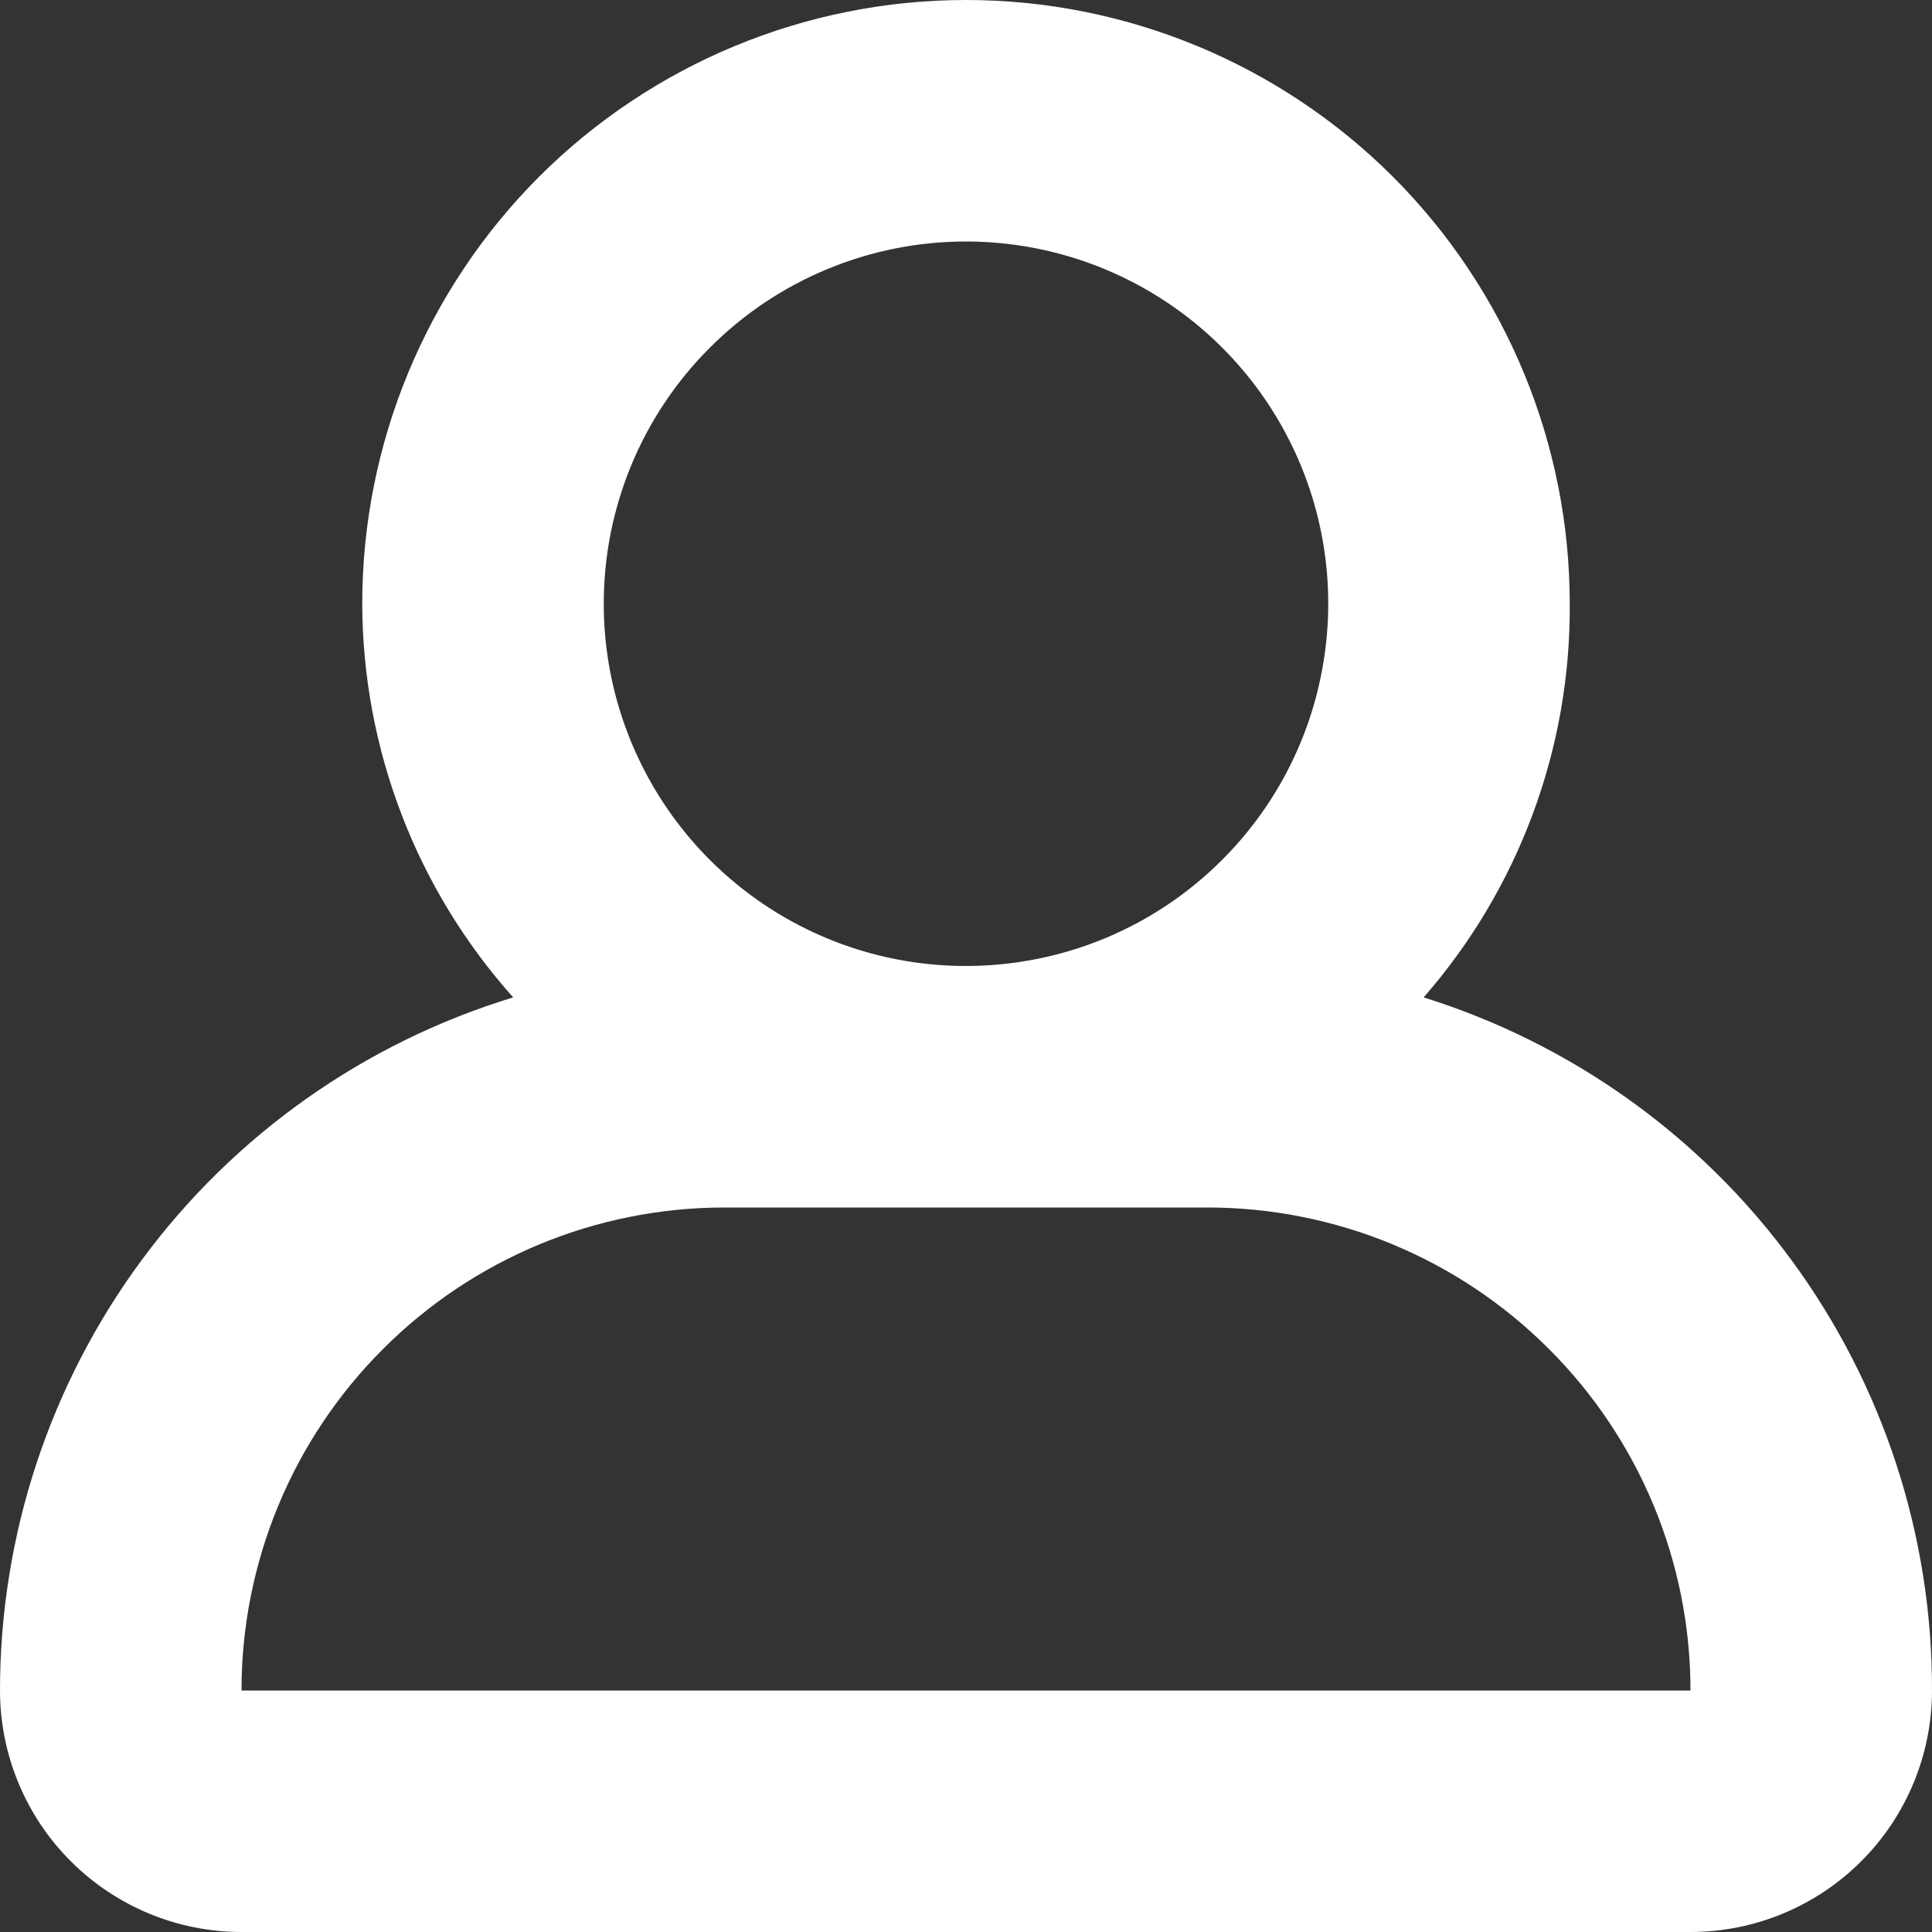 <svg width="16" height="16" viewBox="0 0 16 16" fill="none" xmlns="http://www.w3.org/2000/svg">
<rect x="0" y="0" width="16" height="16" fill="#333333" stroke="none"/>
<path fill-rule="evenodd" clip-rule="evenodd" d="M11.79 8.26C12.578 7.358 13.009 6.198 13 5C13 3.674 12.473 2.402 11.536 1.464C10.598 0.527 9.326 0 8 0C6.674 0 5.402 0.527 4.464 1.464C3.527 2.402 3 3.674 3 5C3.003 6.203 3.448 7.363 4.25 8.26C3.02 8.635 1.943 9.395 1.178 10.429C0.413 11.462 -0 12.714 6.45506e-08 14C6.45506e-08 14.53 0.211 15.039 0.586 15.414C0.961 15.789 1.47 16 2 16H14C14.53 16 15.039 15.789 15.414 15.414C15.789 15.039 16 14.53 16 14C16.003 12.719 15.596 11.471 14.838 10.438C14.081 9.405 13.012 8.642 11.79 8.26ZM8 2C8.593 2 9.173 2.176 9.667 2.506C10.16 2.835 10.545 3.304 10.772 3.852C10.999 4.4 11.058 5.003 10.942 5.585C10.827 6.167 10.541 6.702 10.121 7.121C9.702 7.541 9.167 7.827 8.585 7.942C8.003 8.058 7.4 7.999 6.852 7.772C6.304 7.545 5.835 7.16 5.506 6.667C5.176 6.173 5 5.593 5 5C5 4.204 5.316 3.441 5.879 2.879C6.441 2.316 7.204 2 8 2ZM2 14C2 12.939 2.421 11.922 3.172 11.172C3.922 10.421 4.939 10 6 10H10C11.061 10 12.078 10.421 12.828 11.172C13.579 11.922 14 12.939 14 14H2Z" fill="white"/>
</svg>

